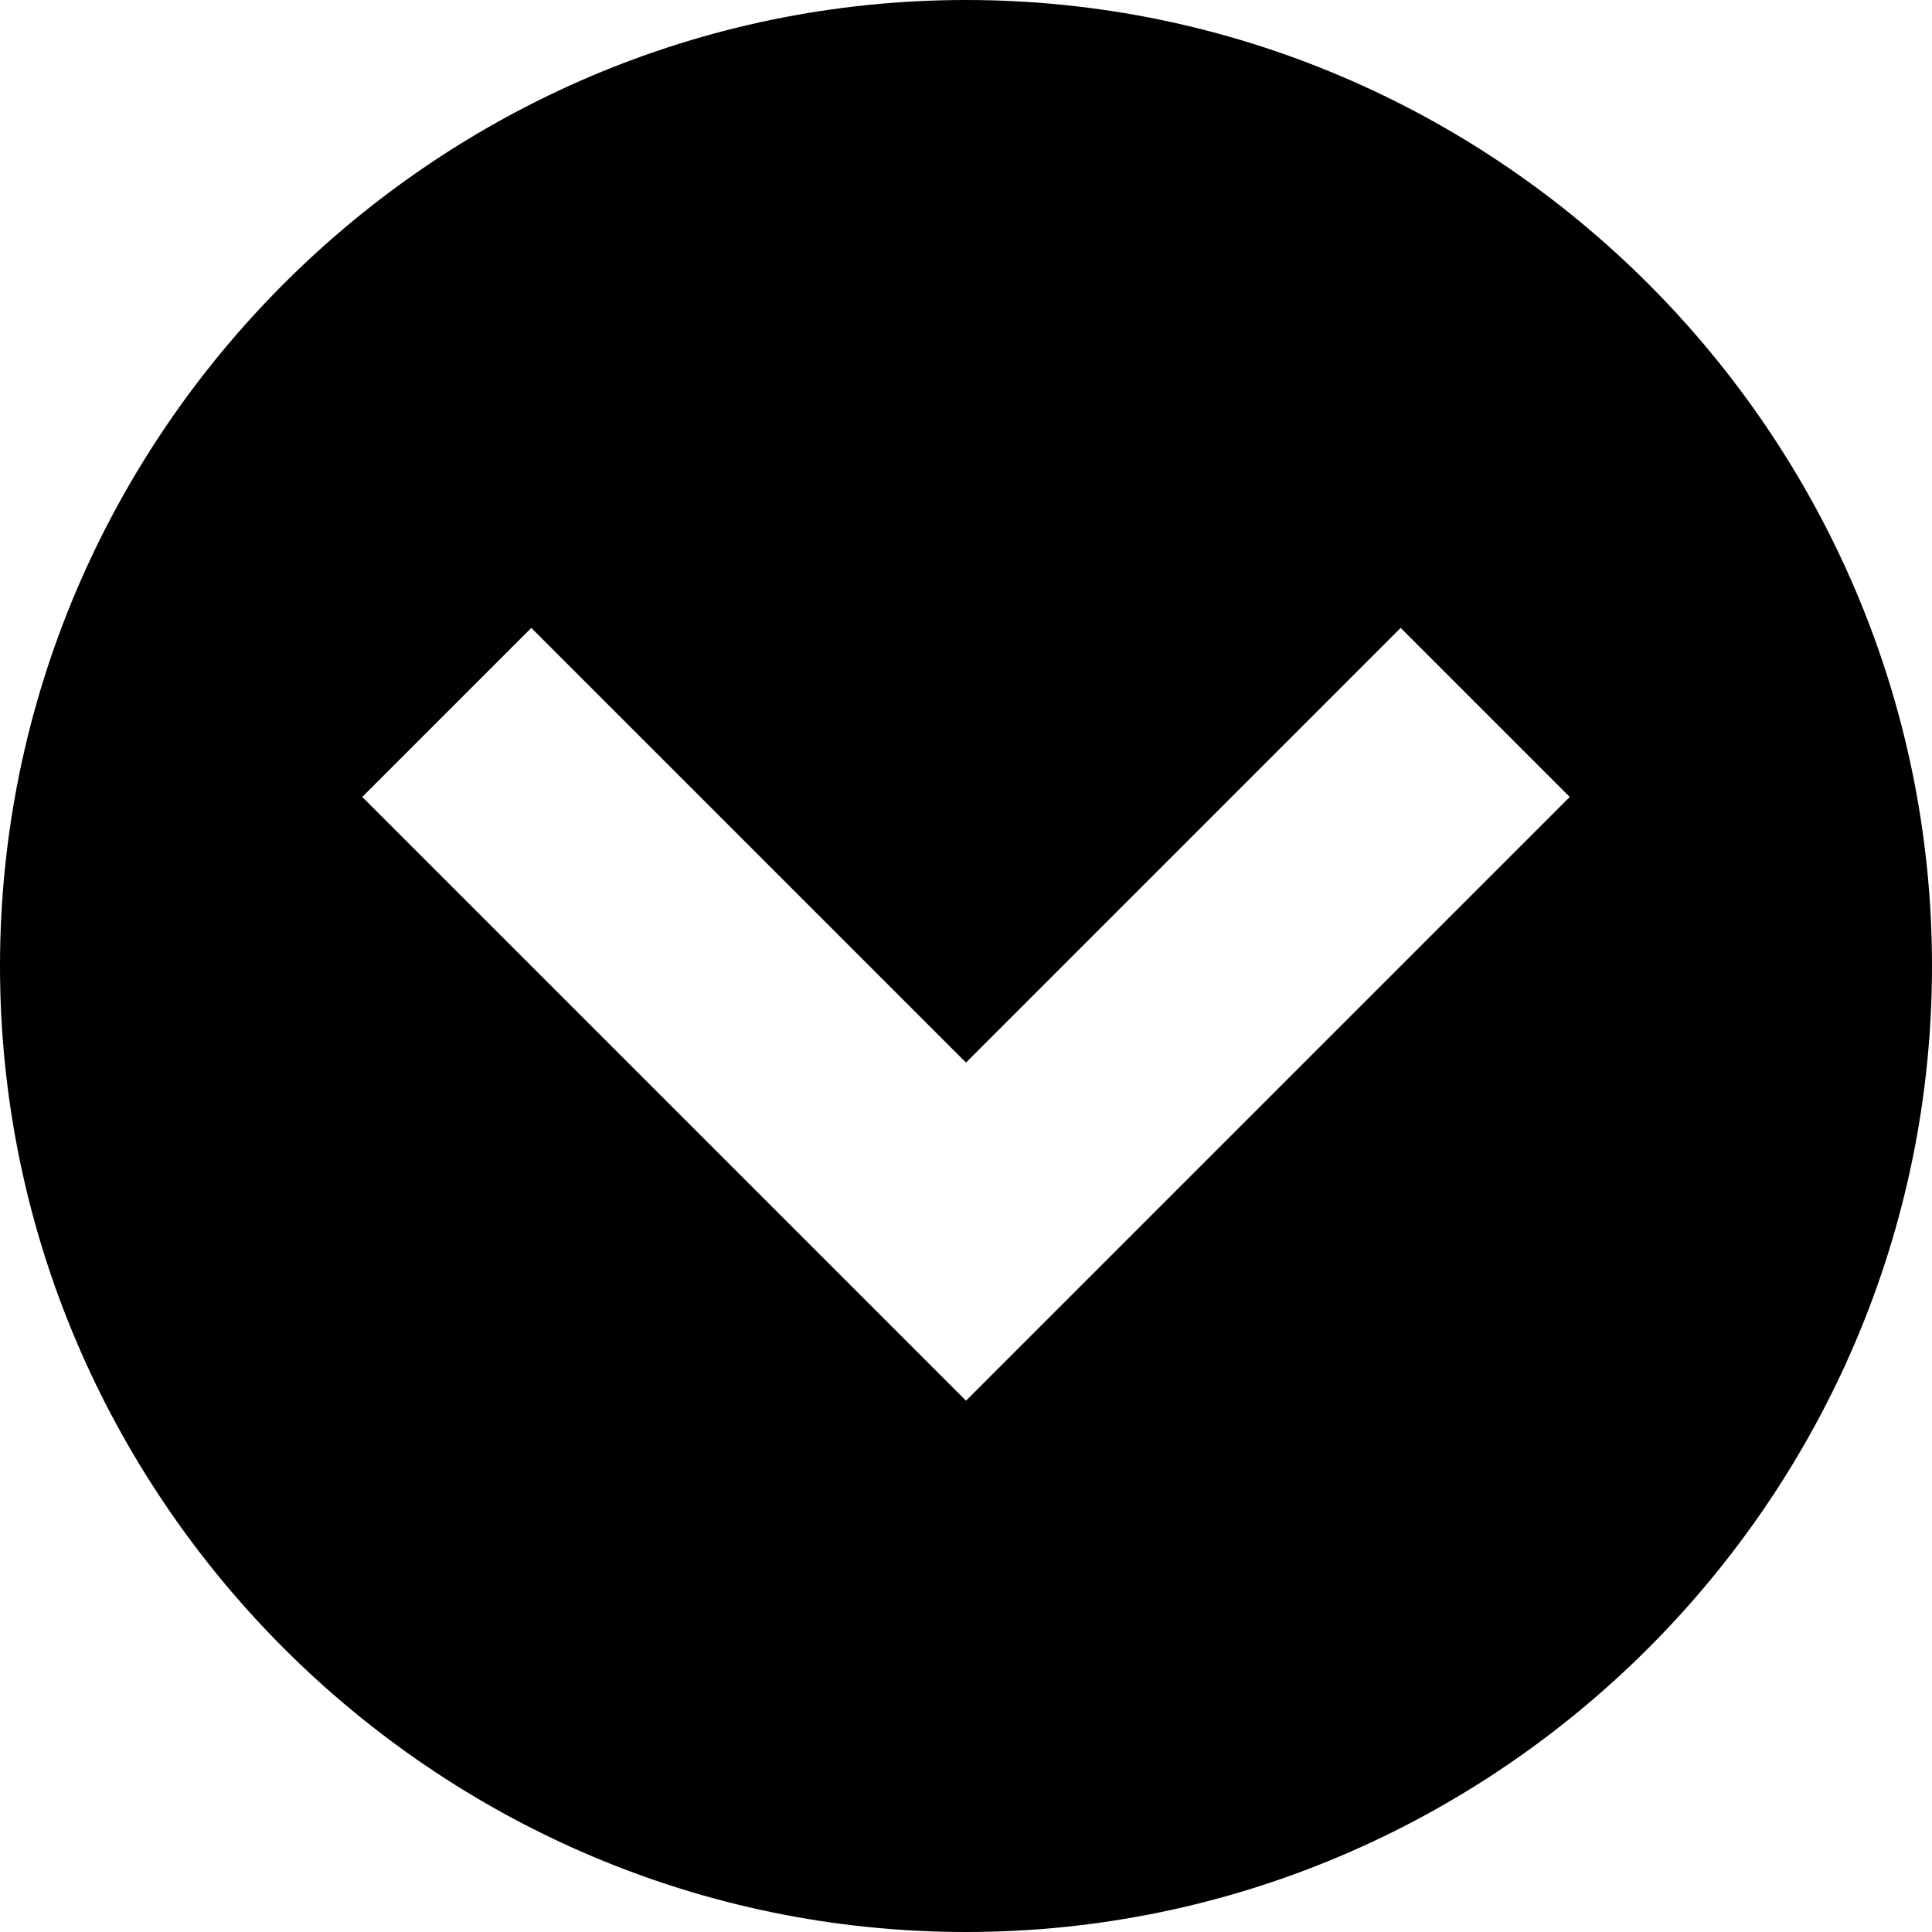 <!-- Generated by IcoMoon.io -->
<svg version="1.1" xmlns="http://www.w3.org/2000/svg" width="20" height="20" viewBox="0 0 20 20">
<title>chevron-circle-down</title>
<path d="M0 10c0 5.5 4.5 10 10 10s10-4.5 10-10-4.5-10-10-10-10 4.5-10 10zM14.5 6.5l1.75 1.75-6.25 6.25-6.25-6.25 1.75-1.75 4.5 4.5 4.5-4.5z"></path>
</svg>
